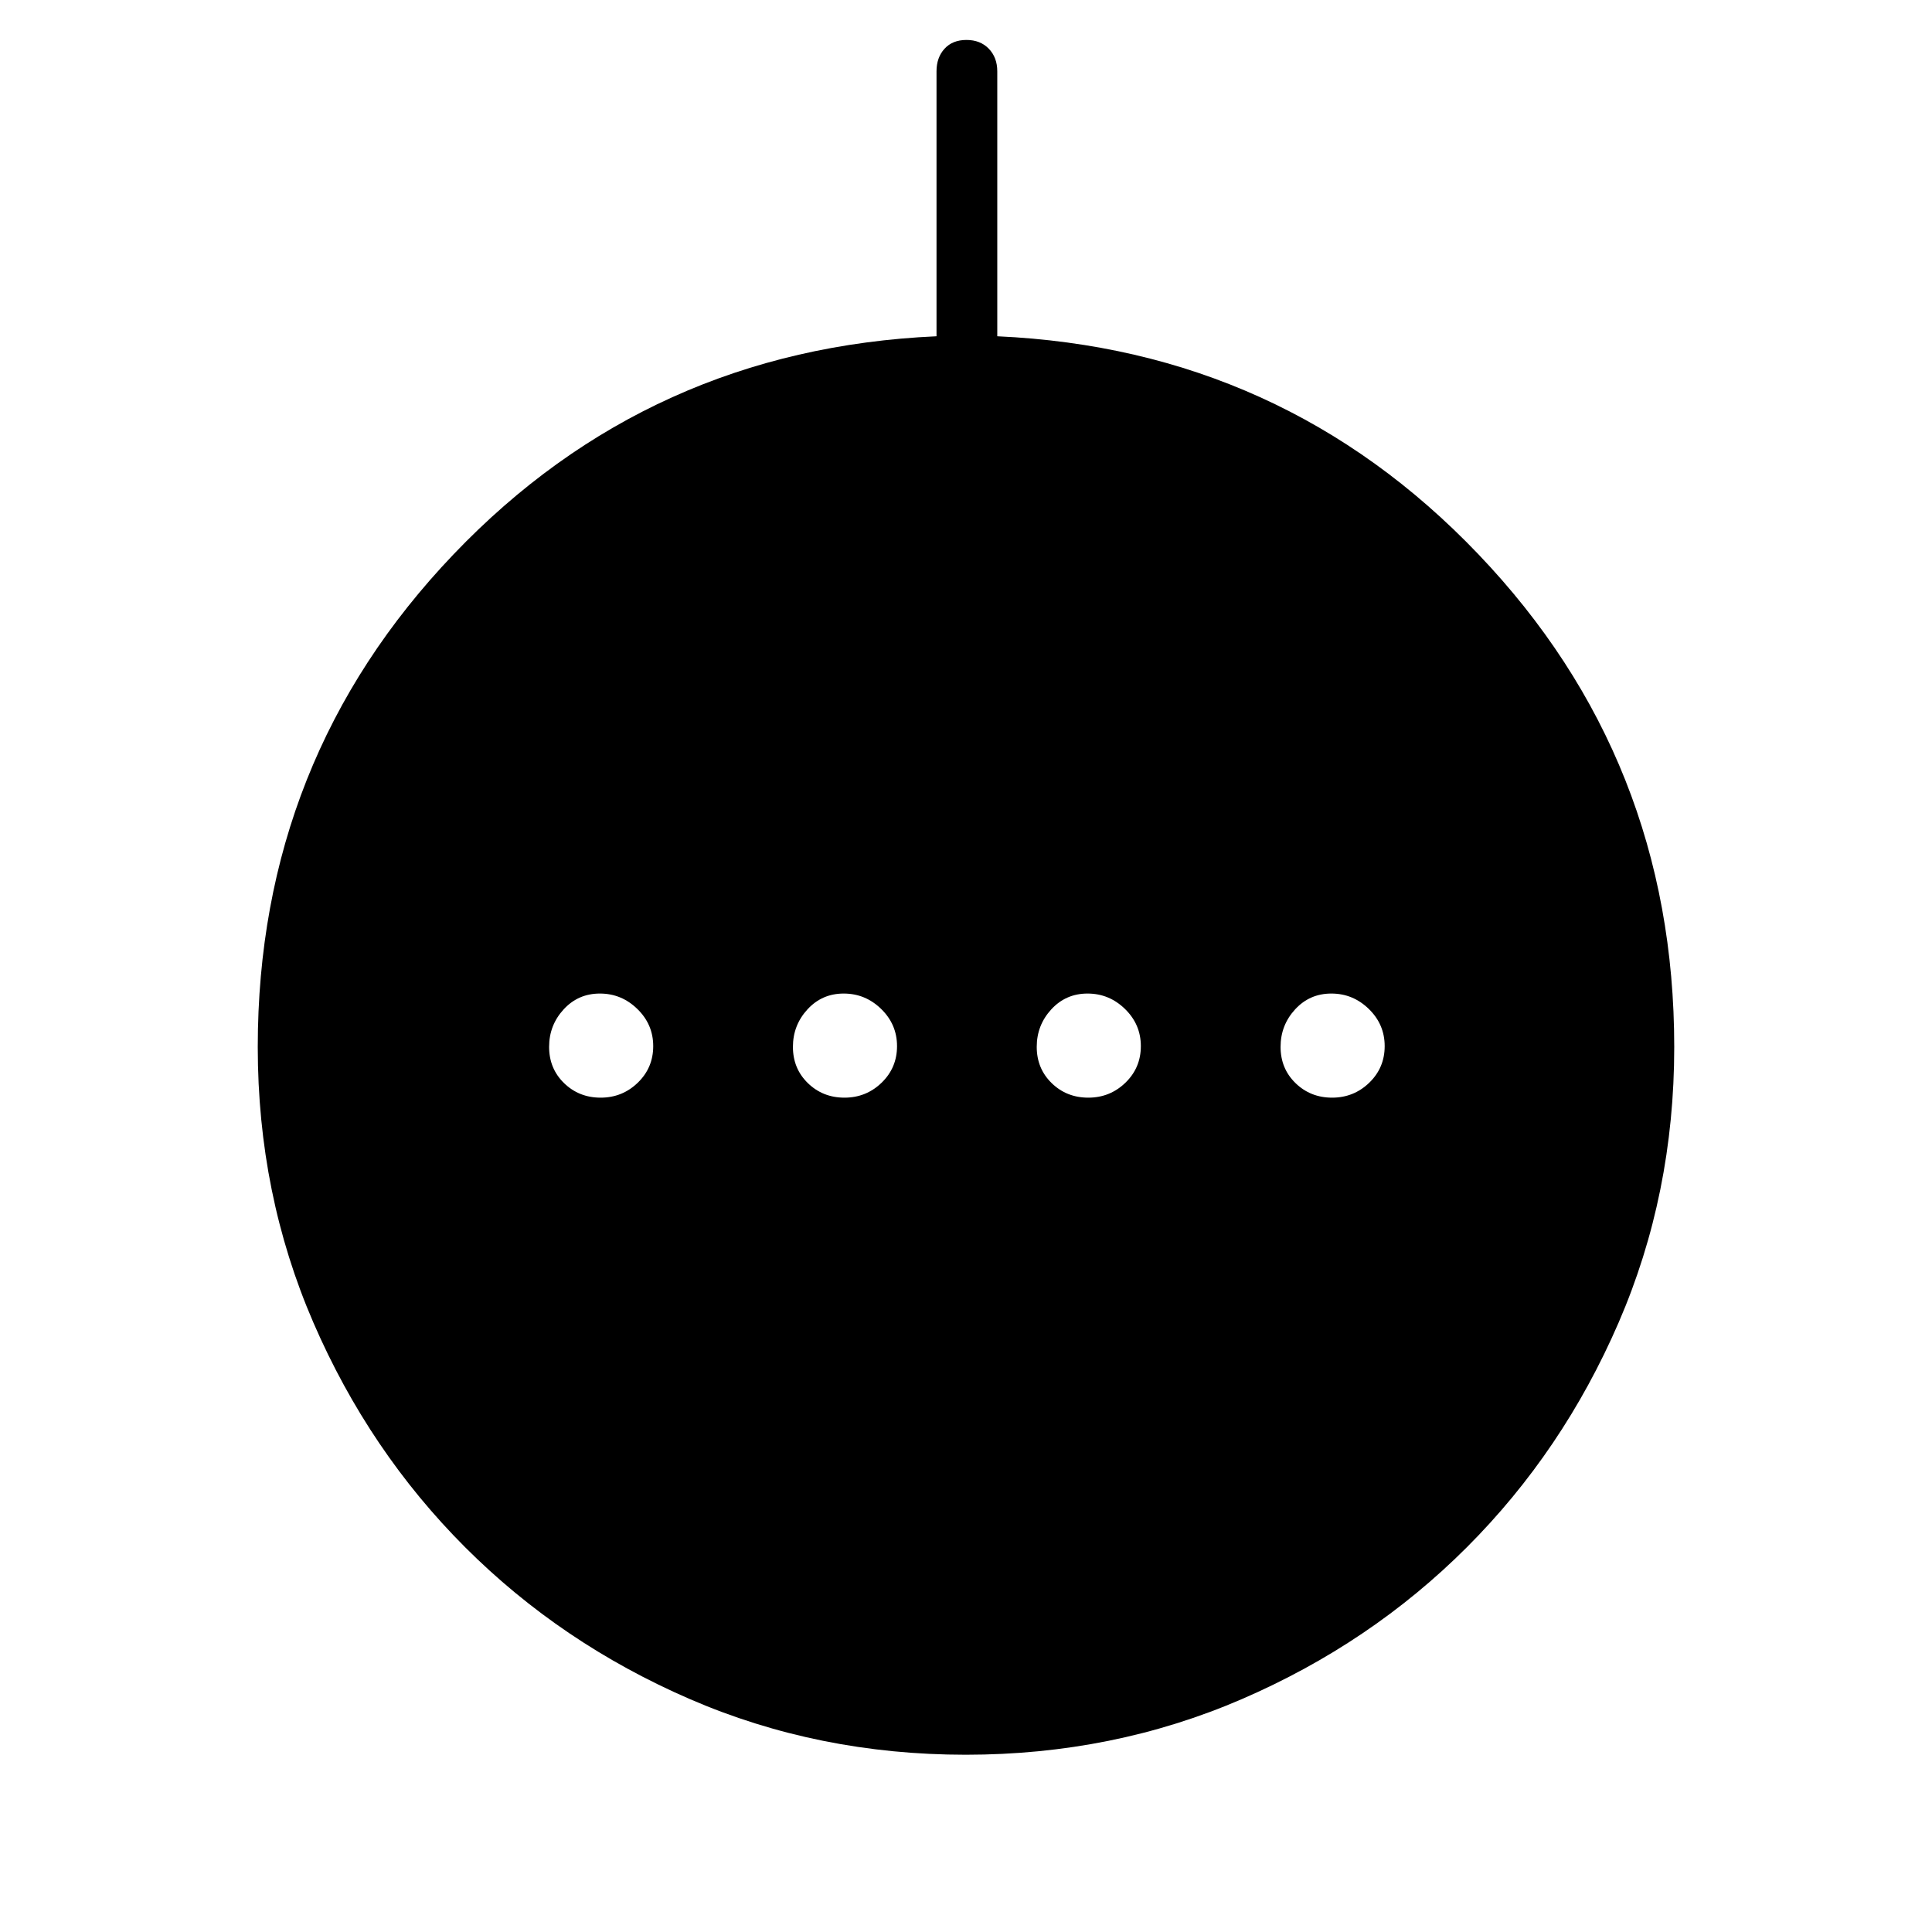 <svg xmlns="http://www.w3.org/2000/svg" height="48" viewBox="0 -960 960 960" width="48"><path d="M298.46-414.58q10.77 0 18.44-7.42 7.68-7.42 7.68-18.19 0-10.77-7.87-18.44-7.86-7.68-18.63-7.68t-18 7.86q-7.23 7.87-7.23 18.64t7.42 18q7.42 7.23 18.19 7.23Zm121.15 0q10.77 0 18.45-7.42 7.67-7.42 7.67-18.19 0-10.77-7.86-18.44-7.86-7.68-18.64-7.68-10.77 0-18 7.86-7.23 7.87-7.23 18.64t7.42 18q7.42 7.23 18.19 7.23Zm121.16 0q10.77 0 18.44-7.42 7.67-7.42 7.67-18.19 0-10.77-7.86-18.44-7.86-7.68-18.63-7.68t-18.01 7.86q-7.23 7.87-7.23 18.64t7.42 18q7.42 7.23 18.2 7.23Zm121.15 0q10.77 0 18.45-7.42 7.67-7.42 7.67-18.19 0-10.77-7.86-18.44-7.87-7.68-18.64-7.68t-18 7.86q-7.23 7.87-7.23 18.64t7.42 18q7.42 7.23 18.19 7.23ZM479.88-88.08q-73.27 0-137.14-27.67-63.87-27.68-111.59-75.4-47.72-47.72-75.4-111.59-27.67-63.87-27.67-136.97 0-142.97 97.32-244.88 97.33-101.91 239.95-108.32v-131.67q0-6.84 3.98-11.21 3.99-4.36 10.89-4.36t11.11 4.36q4.21 4.37 4.21 11.21v131.67q141.73 6.41 239.06 108.32 97.32 101.91 97.32 244.88 0 73.1-27.67 136.97-27.68 63.87-75.4 111.59-47.72 47.72-111.71 75.4-63.99 27.67-137.26 27.67Z"/></svg>